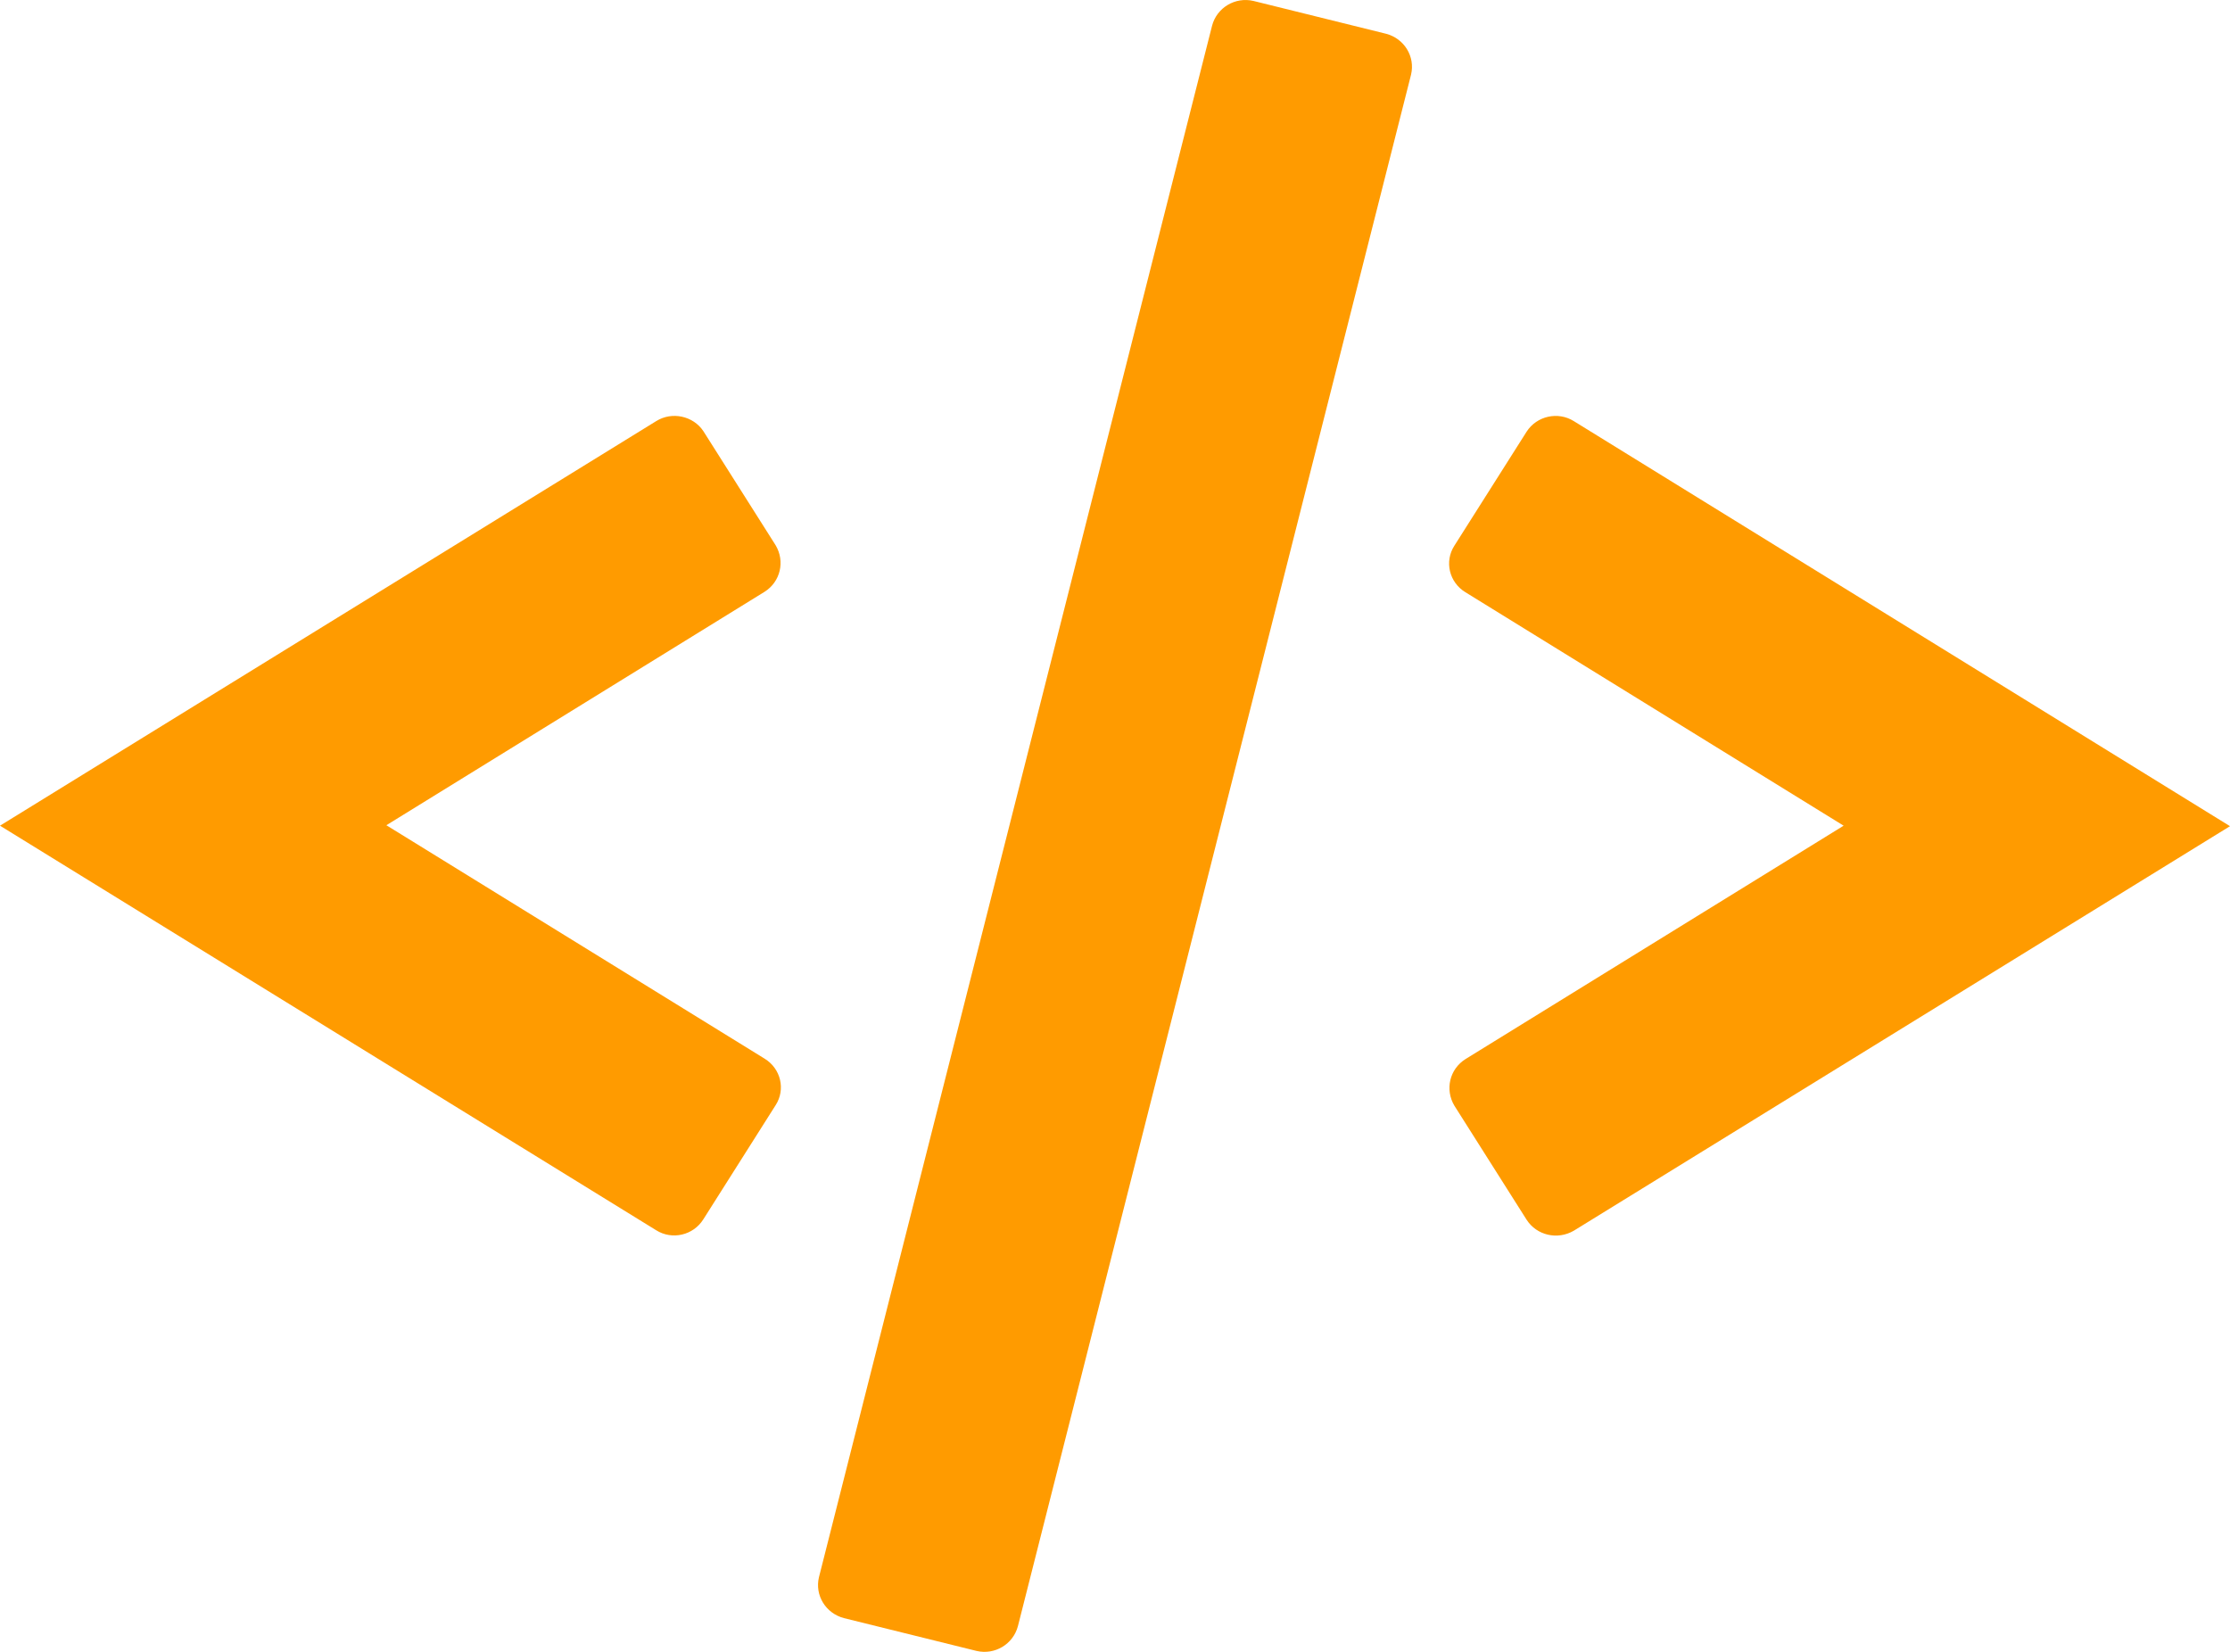 <svg width="54" height="40" viewBox="0 0 54 40" fill="none" xmlns="http://www.w3.org/2000/svg">
<path d="M36.968 10.452L35.218 13.214C34.973 13.594 35.09 14.101 35.487 14.342L44.644 19.994L35.487 25.646C35.102 25.888 34.985 26.383 35.218 26.774L36.968 29.537C37.213 29.916 37.715 30.032 38.111 29.801L54 20.006L38.111 10.198C37.727 9.957 37.213 10.072 36.968 10.452ZM20.438 39.183L23.646 39.977C24.089 40.081 24.533 39.816 24.649 39.378L34.169 1.807C34.273 1.37 34.005 0.932 33.562 0.817L30.354 0.023C29.911 -0.081 29.467 0.184 29.351 0.621L19.831 38.193C19.727 38.63 19.995 39.068 20.438 39.183ZM15.889 10.198L0 19.994L15.889 29.79C16.273 30.032 16.787 29.916 17.032 29.525L18.782 26.762C19.027 26.383 18.91 25.876 18.513 25.634L9.356 19.983L18.513 14.331C18.898 14.089 19.015 13.594 18.782 13.203L17.032 10.44C16.787 10.072 16.273 9.957 15.889 10.198Z" fill="#FF9B00"/>
</svg>
